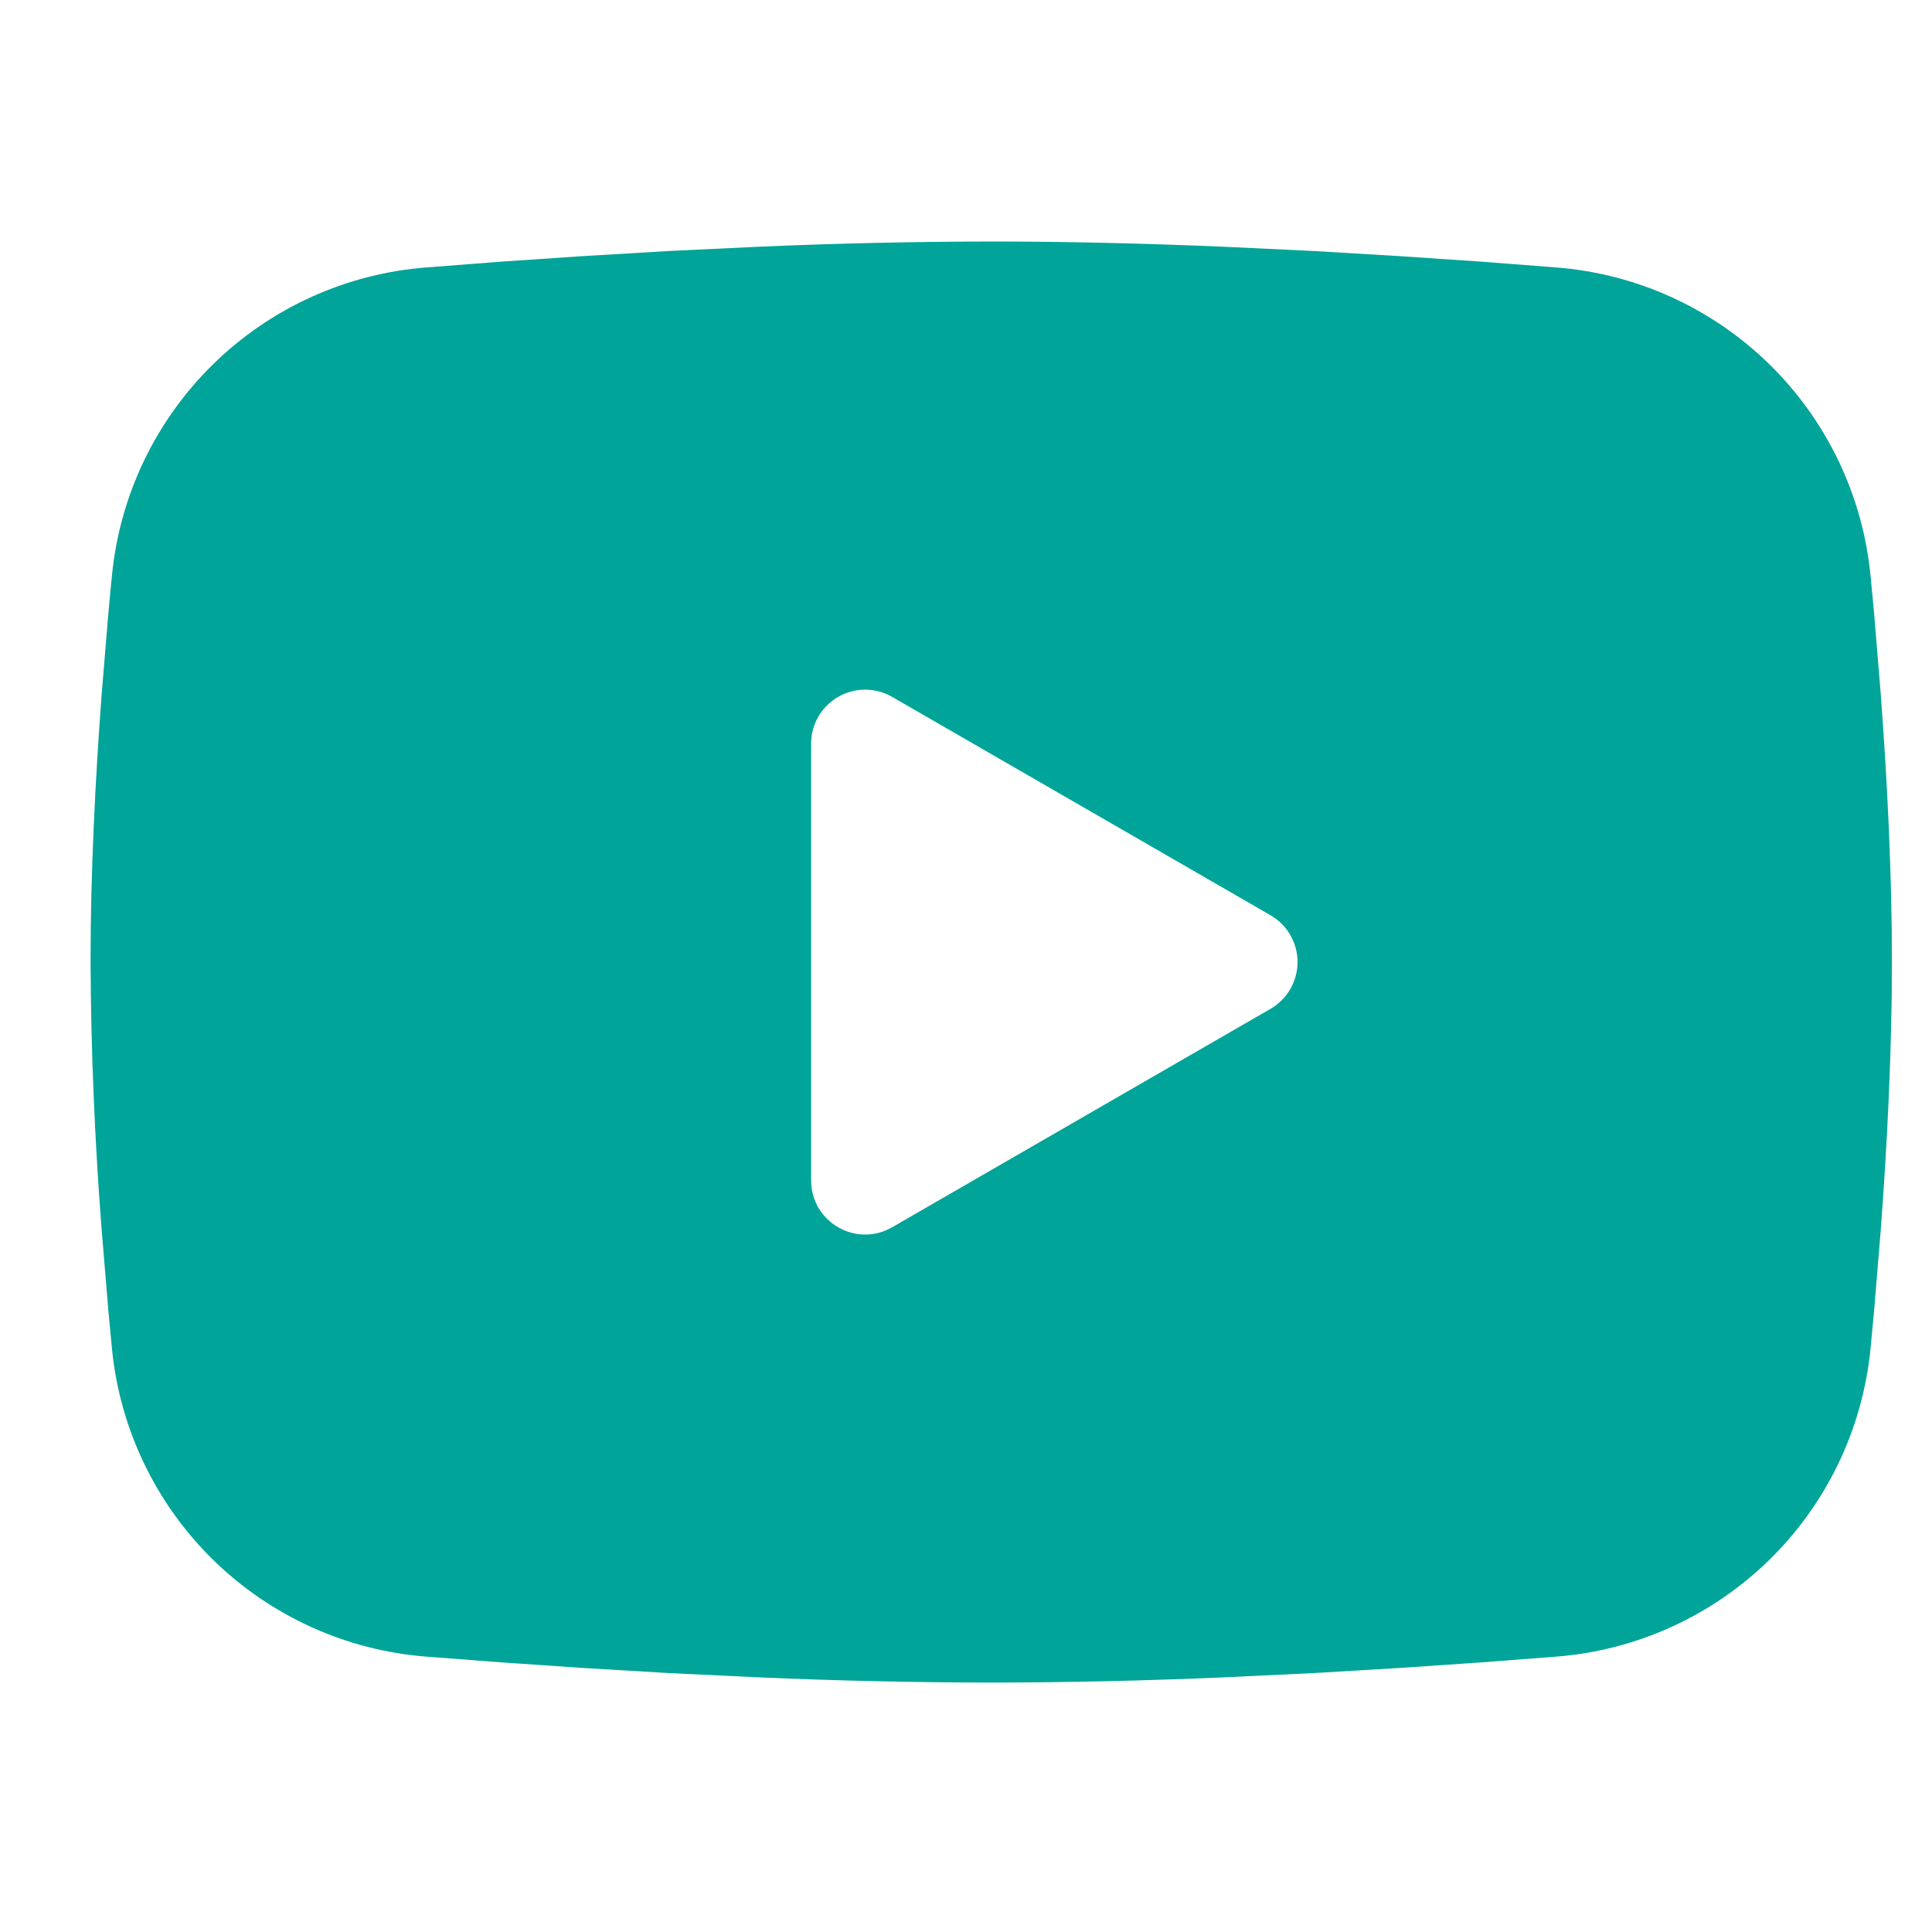 <svg width="31" height="31" viewBox="0 0 31 31" fill="none" xmlns="http://www.w3.org/2000/svg">
<path fill-rule="evenodd" clip-rule="evenodd" d="M15.905 3.875C17.14 3.875 18.408 3.907 19.636 3.959L21.087 4.028L22.476 4.111L23.777 4.199L24.965 4.291C26.254 4.39 27.467 4.94 28.391 5.845C29.314 6.75 29.889 7.951 30.014 9.238L30.072 9.852L30.18 11.167C30.282 12.53 30.357 14.016 30.357 15.436C30.357 16.857 30.282 18.343 30.18 19.706L30.072 21.021C30.053 21.232 30.034 21.435 30.014 21.635C29.889 22.922 29.314 24.124 28.39 25.029C27.466 25.933 26.253 26.483 24.963 26.582L23.778 26.673L22.478 26.762L21.087 26.845L19.636 26.914C18.393 26.968 17.149 26.996 15.905 26.998C14.661 26.996 13.417 26.968 12.174 26.914L10.723 26.845L9.334 26.762L8.033 26.673L6.845 26.582C5.556 26.483 4.343 25.933 3.419 25.028C2.496 24.123 1.921 22.922 1.796 21.635L1.738 21.021L1.629 19.706C1.519 18.285 1.46 16.861 1.453 15.436C1.453 14.016 1.528 12.53 1.629 11.167L1.738 9.852C1.757 9.641 1.775 9.437 1.796 9.238C1.921 7.951 2.495 6.75 3.419 5.845C4.342 4.94 5.555 4.39 6.844 4.291L8.03 4.199L9.331 4.111L10.721 4.028L12.172 3.959C13.416 3.905 14.66 3.877 15.905 3.875ZM13.015 11.932V18.941C13.015 19.609 13.737 20.025 14.315 19.692L20.385 16.188C20.517 16.112 20.627 16.002 20.703 15.87C20.779 15.739 20.82 15.589 20.82 15.436C20.82 15.284 20.779 15.134 20.703 15.002C20.627 14.87 20.517 14.761 20.385 14.685L14.315 11.182C14.183 11.106 14.034 11.066 13.882 11.066C13.729 11.066 13.58 11.106 13.448 11.182C13.316 11.258 13.207 11.368 13.13 11.5C13.054 11.632 13.014 11.781 13.015 11.933V11.932Z" fill="#00A499"/>
</svg>
